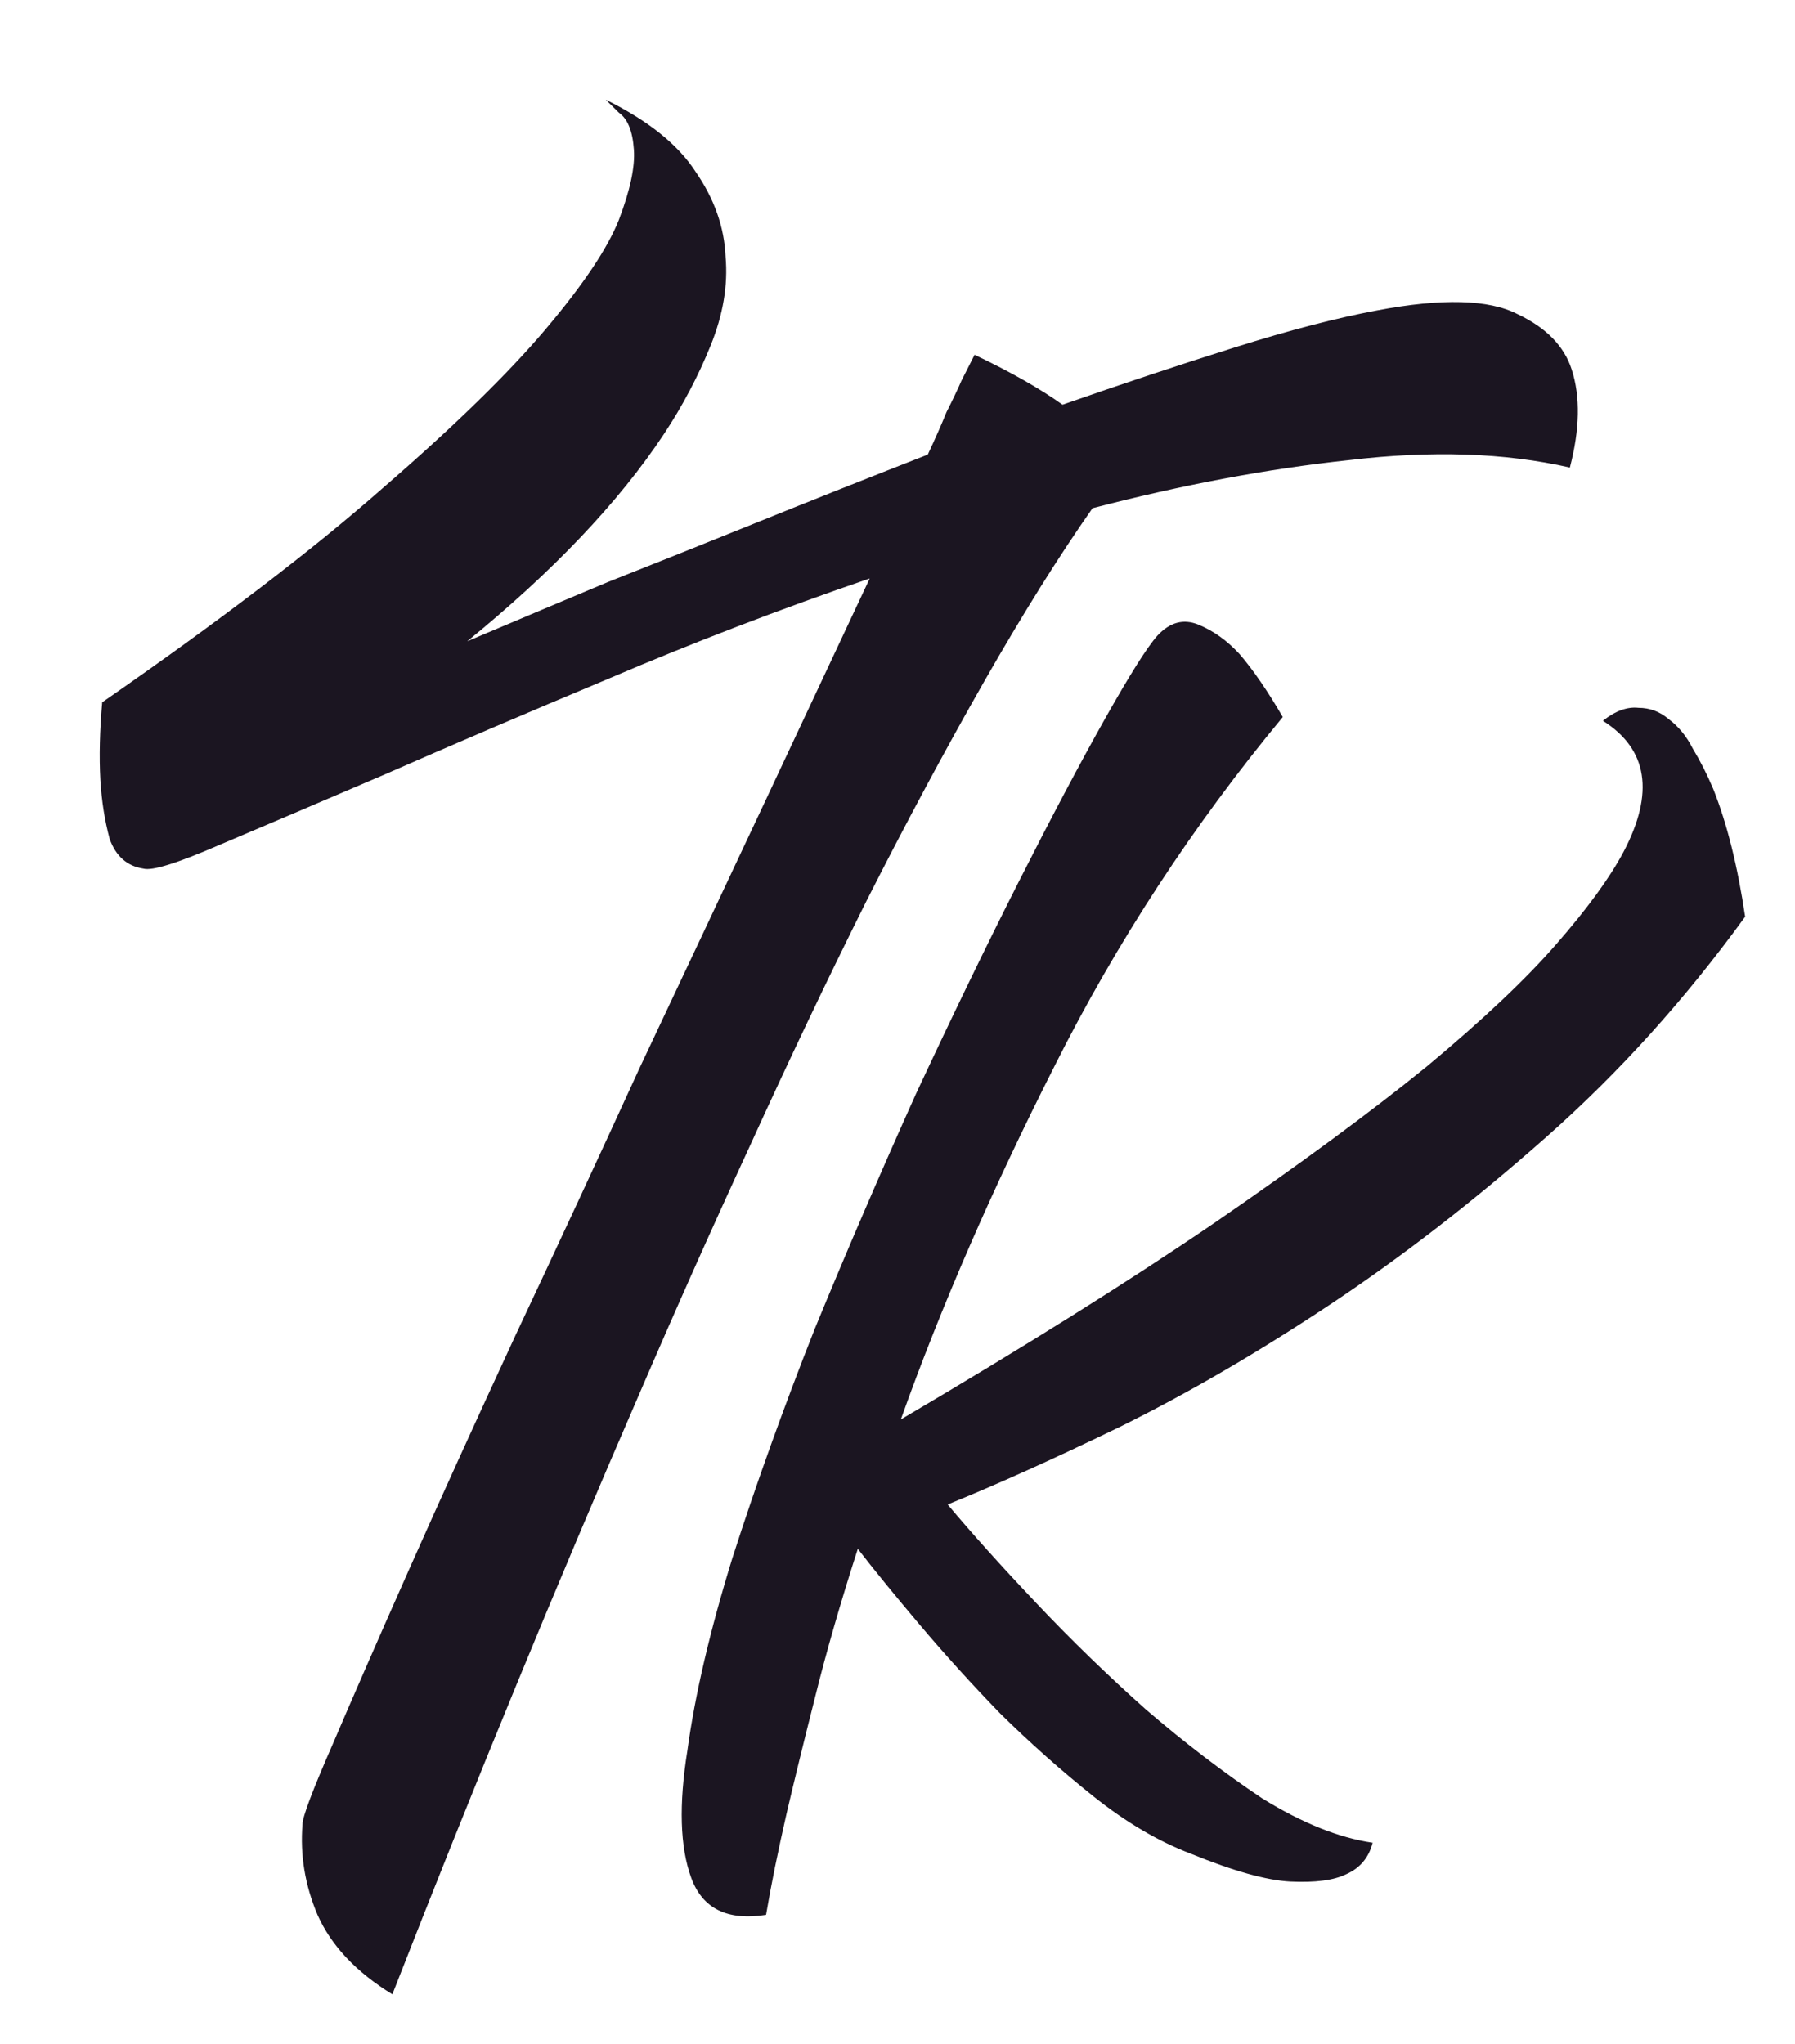<svg width="36" height="41" viewBox="0 0 36 41" fill="none" xmlns="http://www.w3.org/2000/svg">
<g filter="url(#filter0_d)">
<path d="M29.485 7.378C28.183 7.081 26.707 7.032 25.055 7.229C23.428 7.402 21.713 7.724 19.911 8.193C19.235 9.157 18.509 10.319 17.733 11.678C16.958 13.037 16.169 14.508 15.368 16.09C14.592 17.647 13.816 19.278 13.04 20.983C12.264 22.664 11.526 24.32 10.825 25.951C9.173 29.757 7.521 33.774 5.869 38C5.144 37.555 4.643 37.024 4.368 36.406C4.117 35.813 4.017 35.207 4.067 34.589C4.067 34.441 4.268 33.91 4.668 32.995C5.069 32.056 5.582 30.882 6.207 29.473C6.833 28.064 7.546 26.495 8.347 24.765C9.173 23.01 9.999 21.231 10.825 19.426C11.676 17.622 12.502 15.867 13.303 14.162C14.104 12.457 14.818 10.937 15.443 9.602C13.641 10.22 11.902 10.887 10.225 11.604C8.573 12.296 7.071 12.938 5.719 13.532C4.393 14.1 3.291 14.57 2.415 14.941C1.564 15.311 1.051 15.472 0.876 15.422C0.551 15.373 0.325 15.175 0.2 14.829C0.1 14.459 0.038 14.063 0.013 13.643C-0.013 13.173 0 12.654 0.05 12.086C2.403 10.455 4.28 9.021 5.682 7.785C7.108 6.55 8.197 5.487 8.948 4.597C9.699 3.707 10.187 2.978 10.412 2.41C10.638 1.817 10.738 1.347 10.713 1.001C10.688 0.63 10.588 0.383 10.412 0.26C10.262 0.111 10.175 0.025 10.149 0C11.001 0.42 11.601 0.902 11.952 1.446C12.327 1.99 12.527 2.558 12.552 3.151C12.602 3.72 12.502 4.313 12.252 4.931C12.002 5.549 11.689 6.142 11.313 6.71C10.412 8.07 9.098 9.454 7.371 10.862C8.247 10.492 9.186 10.096 10.187 9.676C11.063 9.33 12.052 8.935 13.153 8.49C14.254 8.045 15.406 7.588 16.607 7.118C16.757 6.797 16.883 6.513 16.983 6.265C17.108 6.018 17.208 5.808 17.283 5.635C17.383 5.437 17.471 5.264 17.546 5.116C18.272 5.462 18.86 5.796 19.31 6.117C20.512 5.697 21.663 5.314 22.764 4.968C23.866 4.622 24.817 4.375 25.618 4.226C26.919 3.979 27.858 4.004 28.434 4.3C29.009 4.572 29.372 4.943 29.522 5.413C29.698 5.956 29.685 6.611 29.485 7.378Z" fill="#1B1521"/>
<path d="M33 16.386C31.799 18.042 30.472 19.513 29.02 20.798C27.569 22.083 26.117 23.208 24.665 24.172C23.213 25.136 21.812 25.951 20.46 26.619C19.134 27.261 17.982 27.78 17.006 28.176C17.482 28.744 18.07 29.399 18.771 30.14C19.471 30.882 20.21 31.599 20.986 32.291C21.762 32.958 22.538 33.551 23.314 34.07C24.114 34.565 24.853 34.861 25.529 34.96C25.454 35.257 25.278 35.467 25.003 35.59C24.753 35.714 24.377 35.763 23.877 35.739C23.401 35.714 22.738 35.529 21.887 35.182C21.236 34.935 20.585 34.552 19.934 34.033C19.284 33.514 18.658 32.958 18.057 32.365C17.482 31.772 16.944 31.178 16.443 30.585C15.942 29.992 15.529 29.485 15.204 29.065C14.854 30.153 14.566 31.154 14.34 32.068C14.115 32.958 13.927 33.724 13.777 34.367C13.602 35.133 13.464 35.813 13.364 36.406C12.588 36.529 12.088 36.282 11.863 35.664C11.637 35.047 11.612 34.194 11.787 33.106C11.938 31.994 12.238 30.709 12.688 29.251C13.164 27.768 13.715 26.235 14.34 24.654C14.991 23.072 15.667 21.502 16.368 19.945C17.094 18.388 17.782 16.967 18.433 15.682C19.084 14.397 19.659 13.309 20.16 12.419C20.66 11.53 21.011 10.974 21.211 10.751C21.461 10.479 21.737 10.405 22.037 10.529C22.337 10.652 22.613 10.85 22.863 11.122C23.138 11.443 23.426 11.863 23.727 12.382C21.924 14.557 20.398 16.893 19.146 19.389C17.895 21.861 16.868 24.221 16.067 26.47C18.545 25.012 20.635 23.702 22.337 22.541C24.064 21.354 25.491 20.304 26.617 19.389C27.744 18.45 28.607 17.634 29.208 16.942C29.834 16.226 30.284 15.608 30.56 15.089C31.185 13.902 31.048 13.025 30.147 12.457C30.397 12.259 30.635 12.172 30.86 12.197C31.085 12.197 31.285 12.271 31.461 12.419C31.661 12.568 31.824 12.765 31.949 13.013C32.099 13.26 32.237 13.532 32.362 13.828C32.637 14.52 32.85 15.373 33 16.386Z" fill="#1B1521"/>
</g>
<defs>
<filter id="filter0_d" x="0" y="0" width="36" height="41" filterUnits="userSpaceOnUse" color-interpolation-filters="sRGB">
<feFlood flood-opacity="0" result="BackgroundImageFix"/>
<feColorMatrix in="SourceAlpha" type="matrix" values="0 0 0 0 0 0 0 0 0 0 0 0 0 0 0 0 0 0 127 0"/>
<feOffset dx="2" dy="2"/>
<feGaussianBlur stdDeviation="0.5"/>
<feColorMatrix type="matrix" values="0 0 0 0 0.91 0 0 0 0 0.431 0 0 0 0 0.11 0 0 0 1 0"/>
<feBlend mode="normal" in2="BackgroundImageFix" result="effect1_dropShadow"/>
<feBlend mode="normal" in="SourceGraphic" in2="effect1_dropShadow" result="shape"/>
</filter>
</defs>
</svg>
